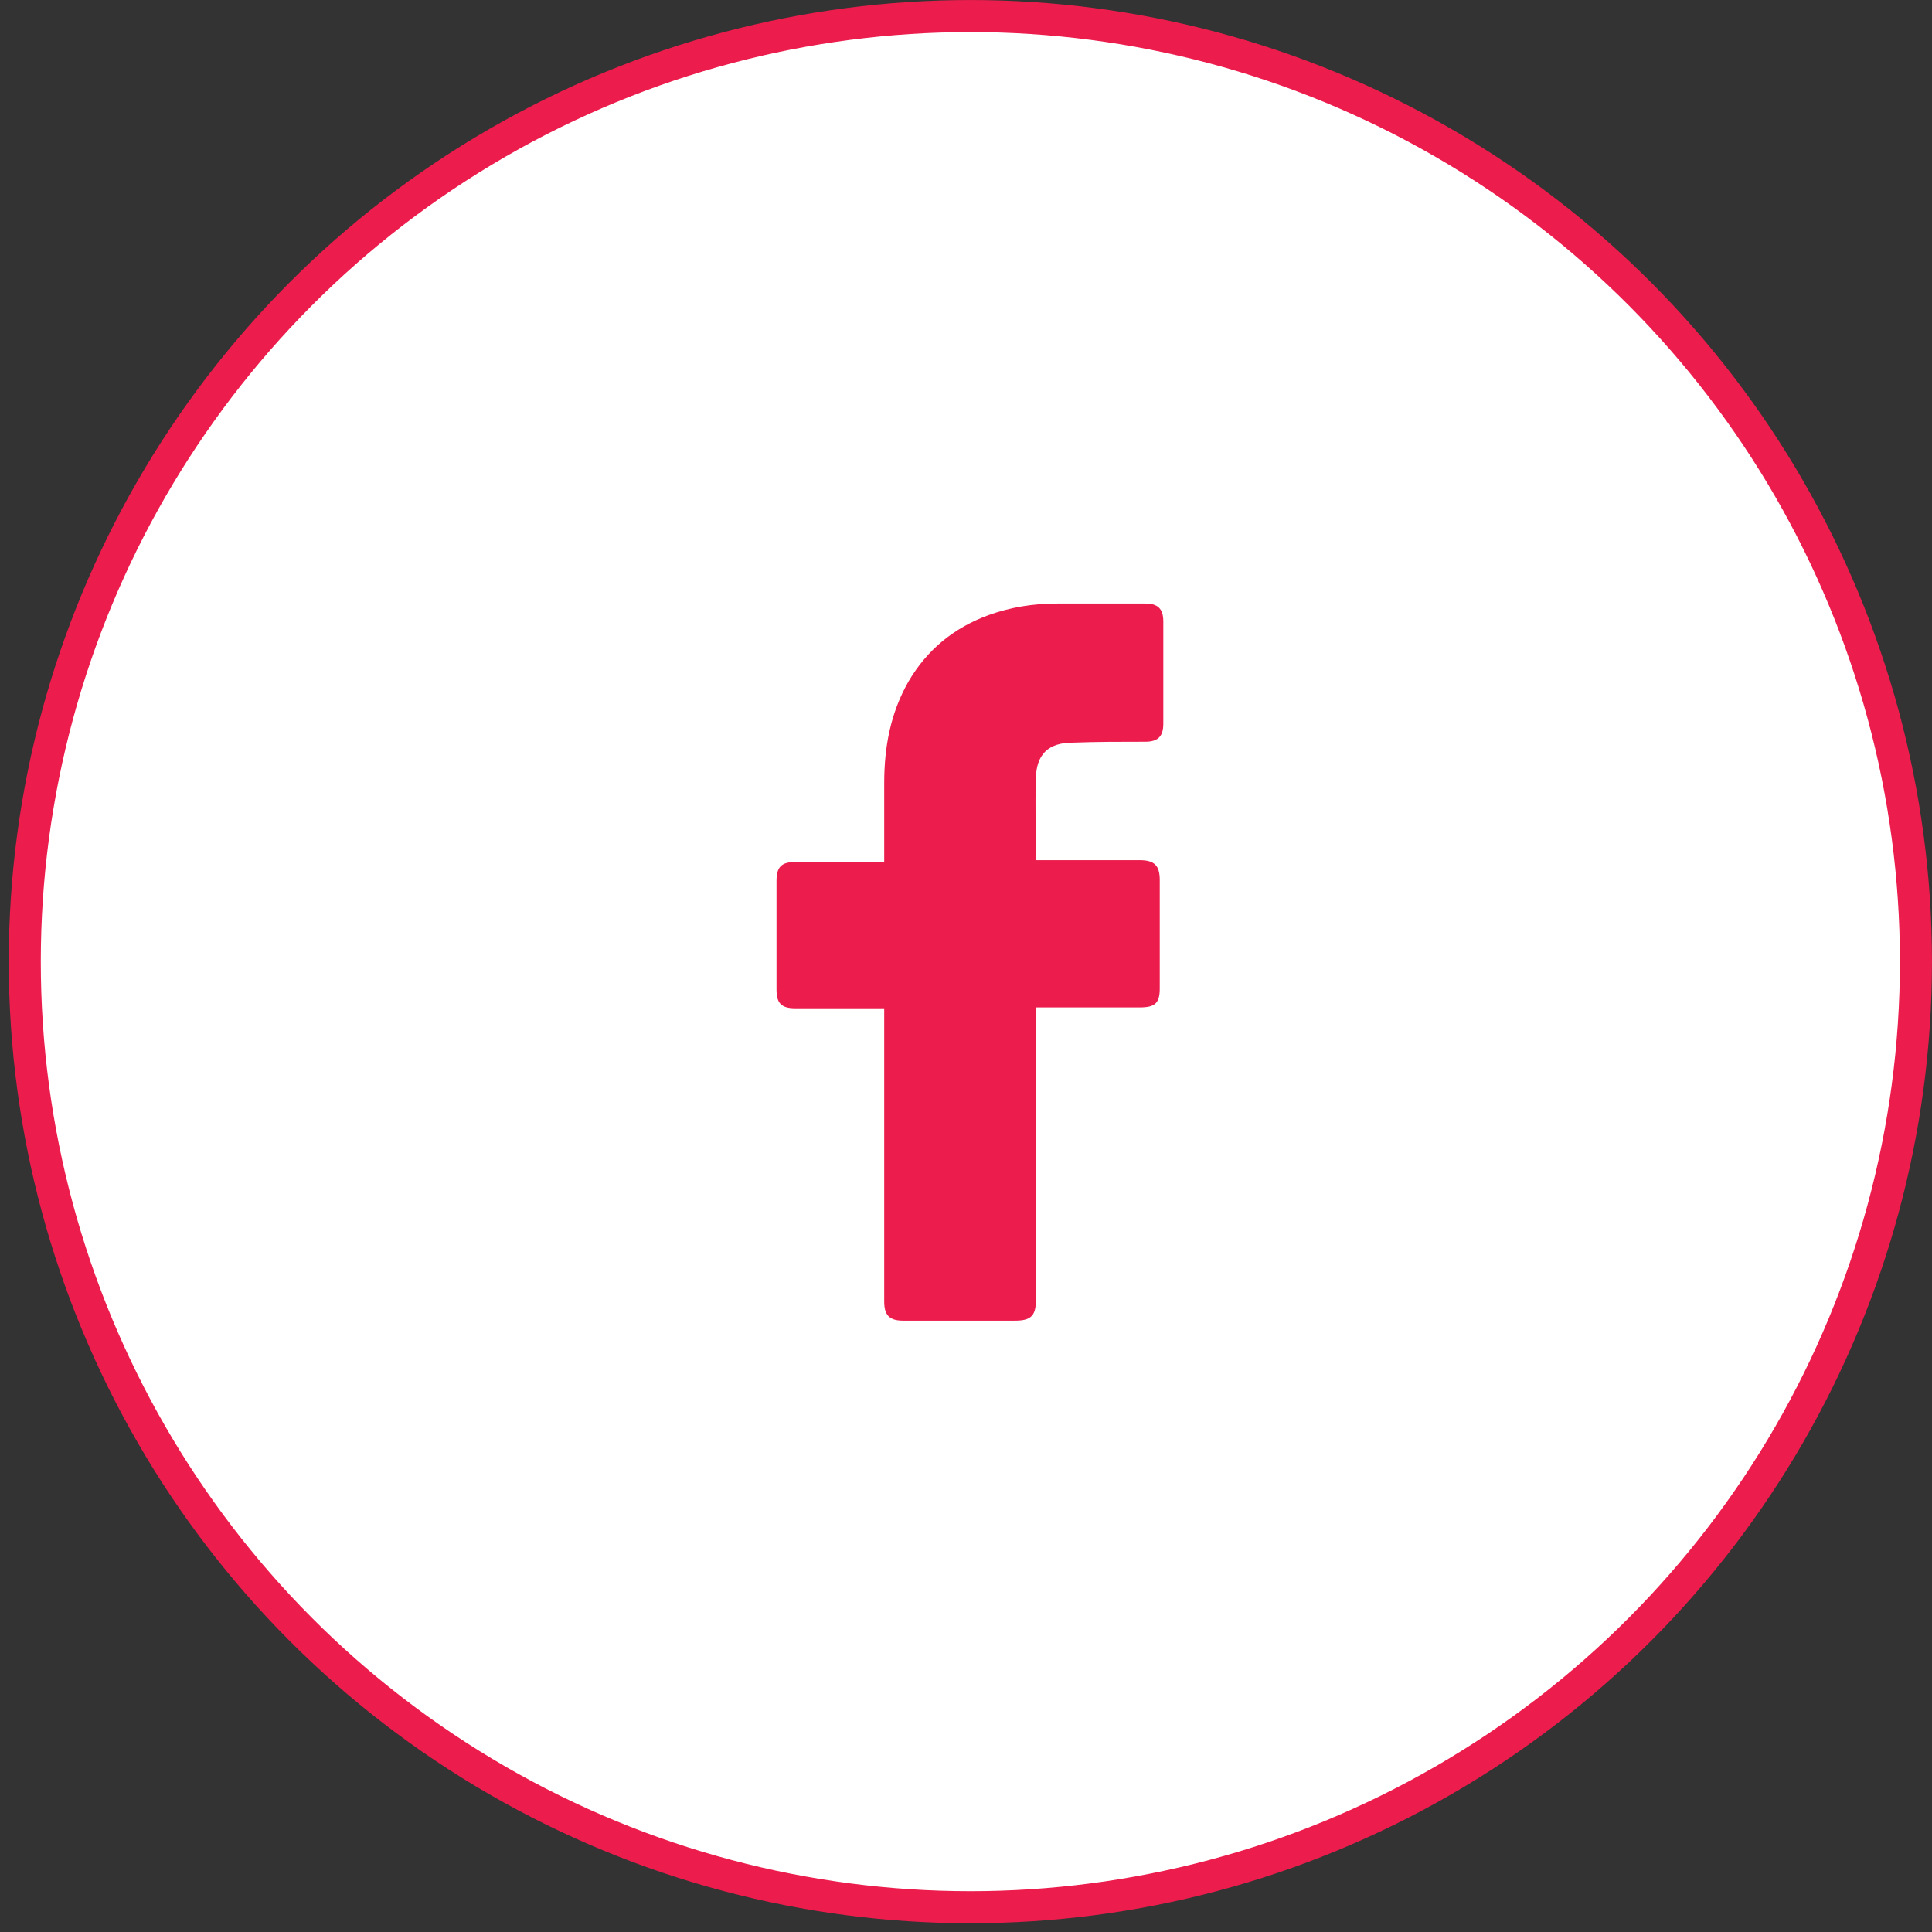 <svg width="39" height="39" viewBox="0 0 39 39" fill="none" xmlns="http://www.w3.org/2000/svg">
<rect x="0" y="0" width="39" height="39" fill="#333333" stroke="none"/>
<circle cx="19.588" cy="19.412" r="19.088" fill="white" stroke="#EC1C4D" stroke-width="0.647"/>
<path d="M17.849 20.354C17.795 20.354 16.599 20.354 16.055 20.354C15.765 20.354 15.675 20.245 15.675 19.973C15.675 19.248 15.675 18.506 15.675 17.781C15.675 17.491 15.784 17.401 16.055 17.401H17.849C17.849 17.346 17.849 16.295 17.849 15.806C17.849 15.081 17.976 14.393 18.338 13.759C18.719 13.107 19.262 12.672 19.951 12.418C20.404 12.255 20.857 12.183 21.346 12.183H23.121C23.375 12.183 23.483 12.291 23.483 12.545V14.61C23.483 14.864 23.375 14.973 23.121 14.973C22.632 14.973 22.143 14.973 21.654 14.991C21.165 14.991 20.911 15.226 20.911 15.734C20.893 16.277 20.911 16.803 20.911 17.364H23.012C23.302 17.364 23.411 17.473 23.411 17.763V19.955C23.411 20.245 23.32 20.336 23.012 20.336C22.36 20.336 20.965 20.336 20.911 20.336V26.242C20.911 26.55 20.82 26.659 20.494 26.659C19.733 26.659 18.99 26.659 18.229 26.659C17.958 26.659 17.849 26.55 17.849 26.278C17.849 24.376 17.849 20.408 17.849 20.354Z" fill="#EC1C4D"/>
</svg>
